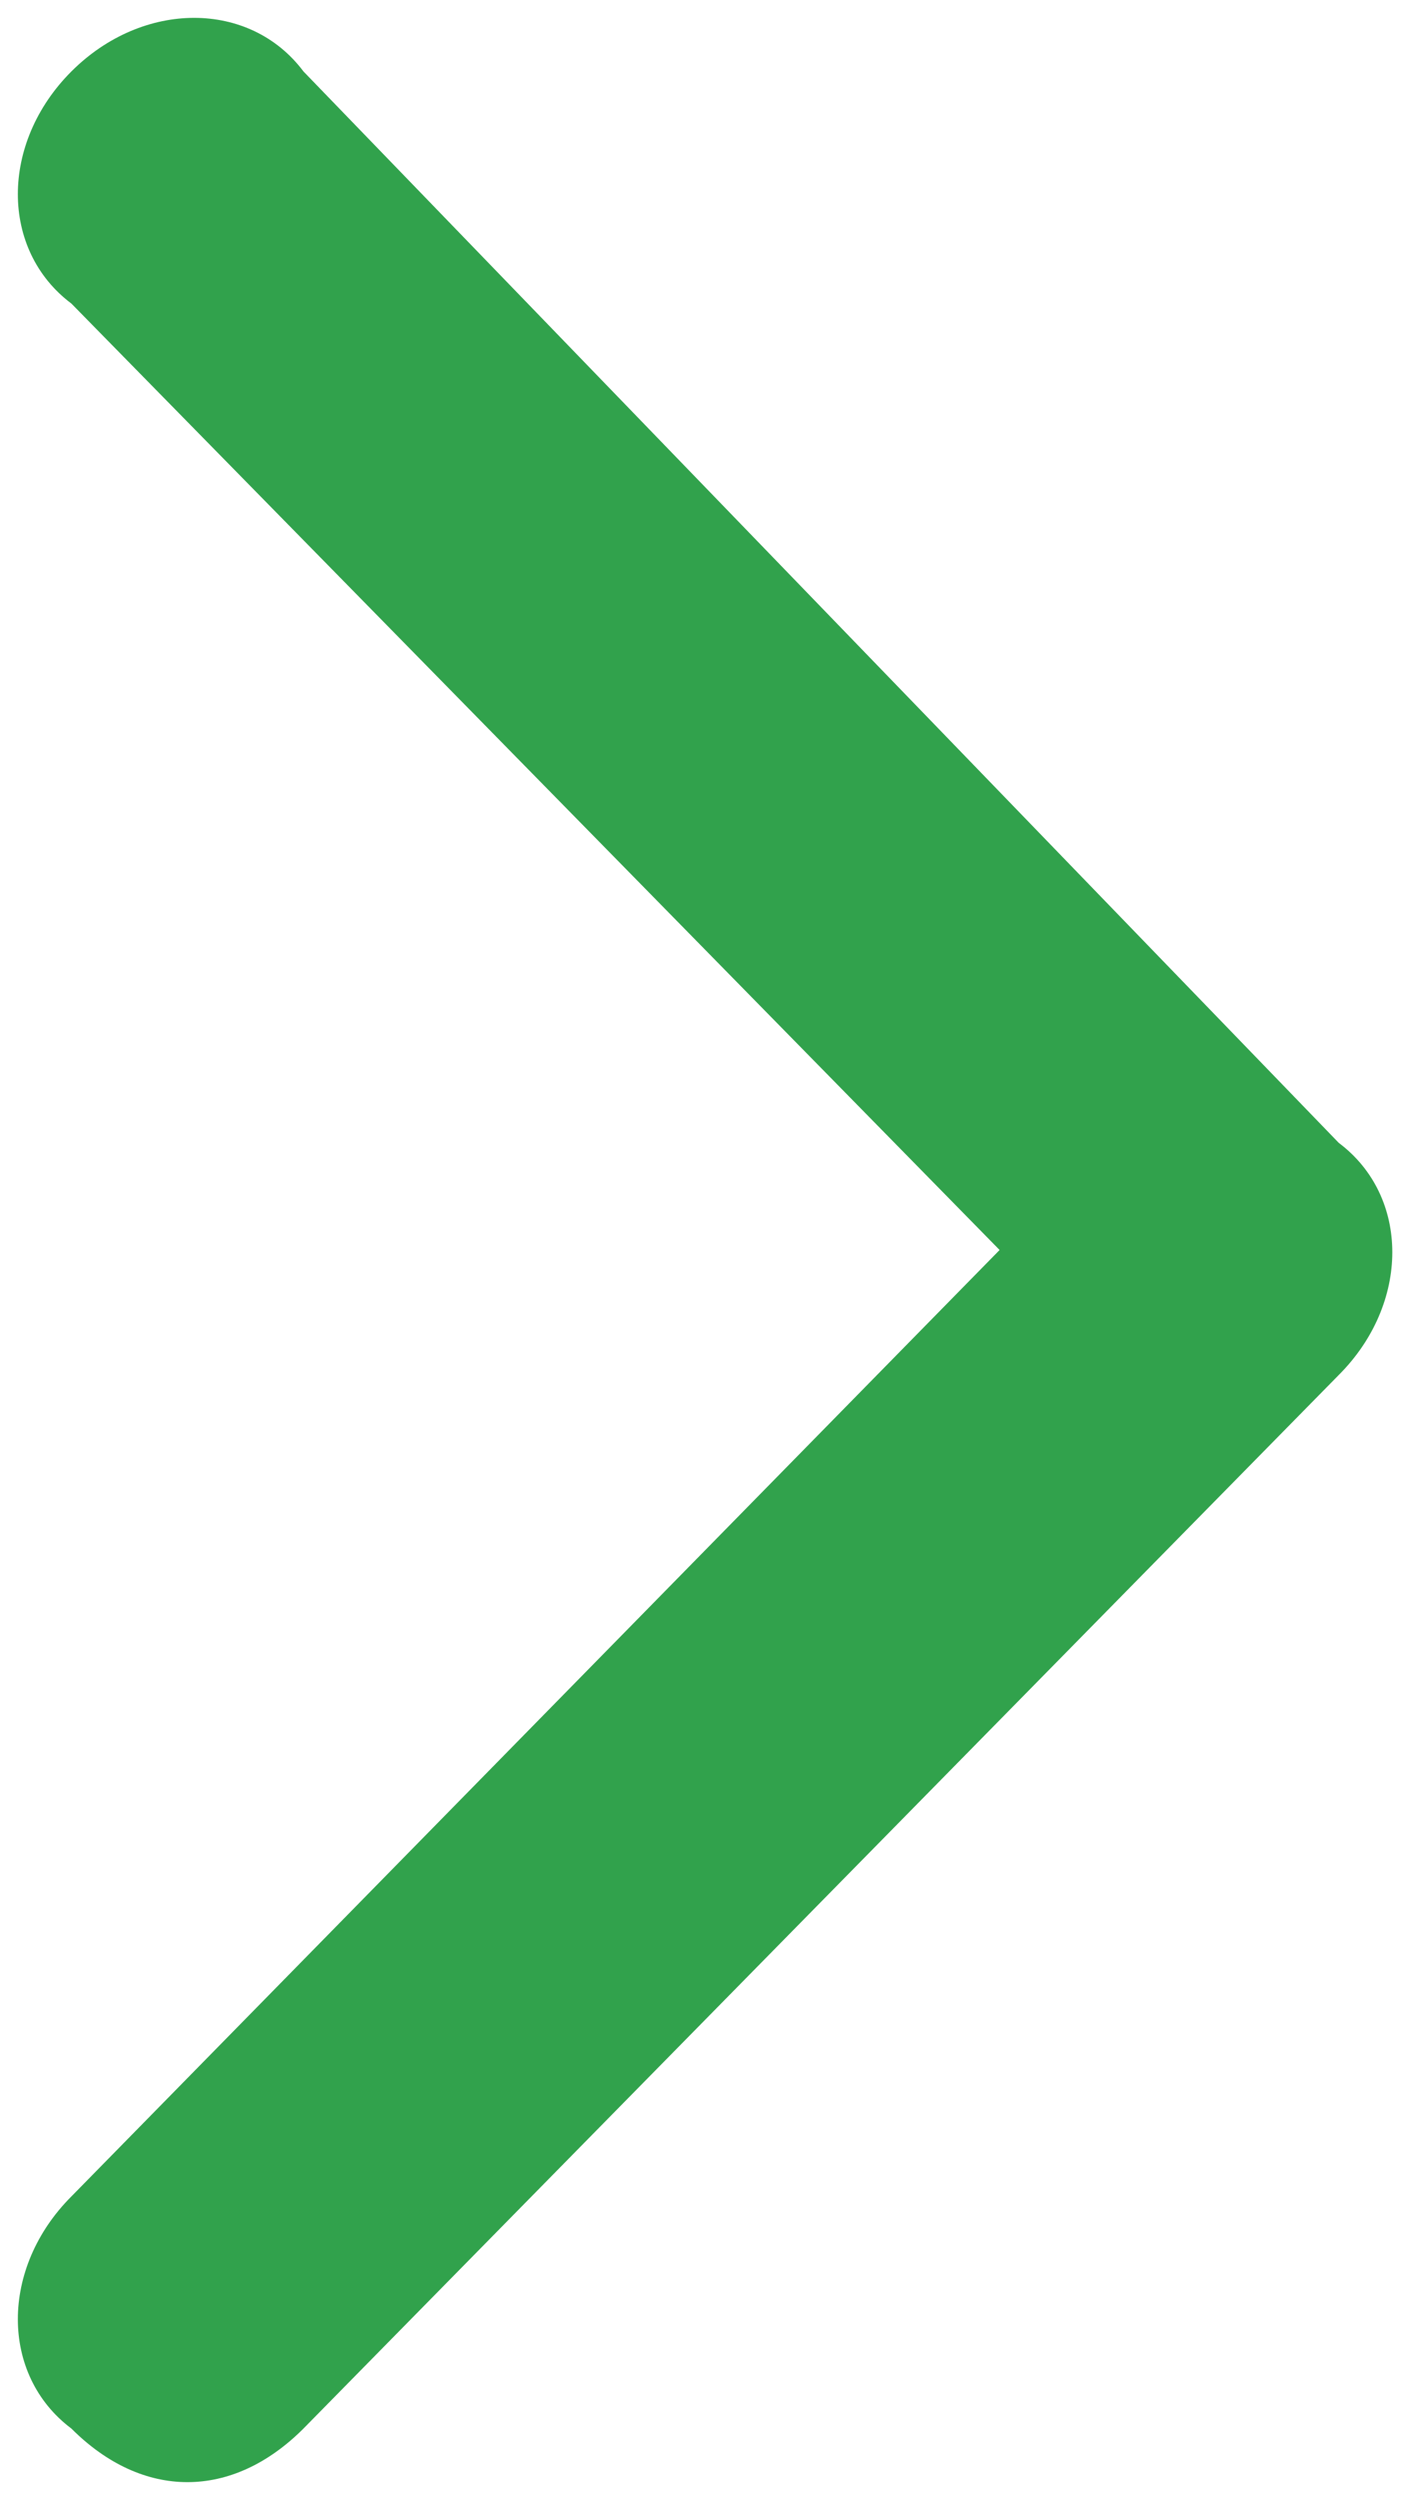 <svg version="1.1" id="Слой_1" xmlns="http://www.w3.org/2000/svg" x="0" y="0" viewBox="0 0 8 14" xml:space="preserve"><path fill="#31A24C" d="M1.7.4C1.4 0 .8 0 .4.4s-.4 1 0 1.3L5.6 7 .4 12.3c-.4.4-.4 1 0 1.3.4.4.9.4 1.3 0l5.8-5.9c.4-.4.4-1 0-1.3L1.7.4z"/></svg>